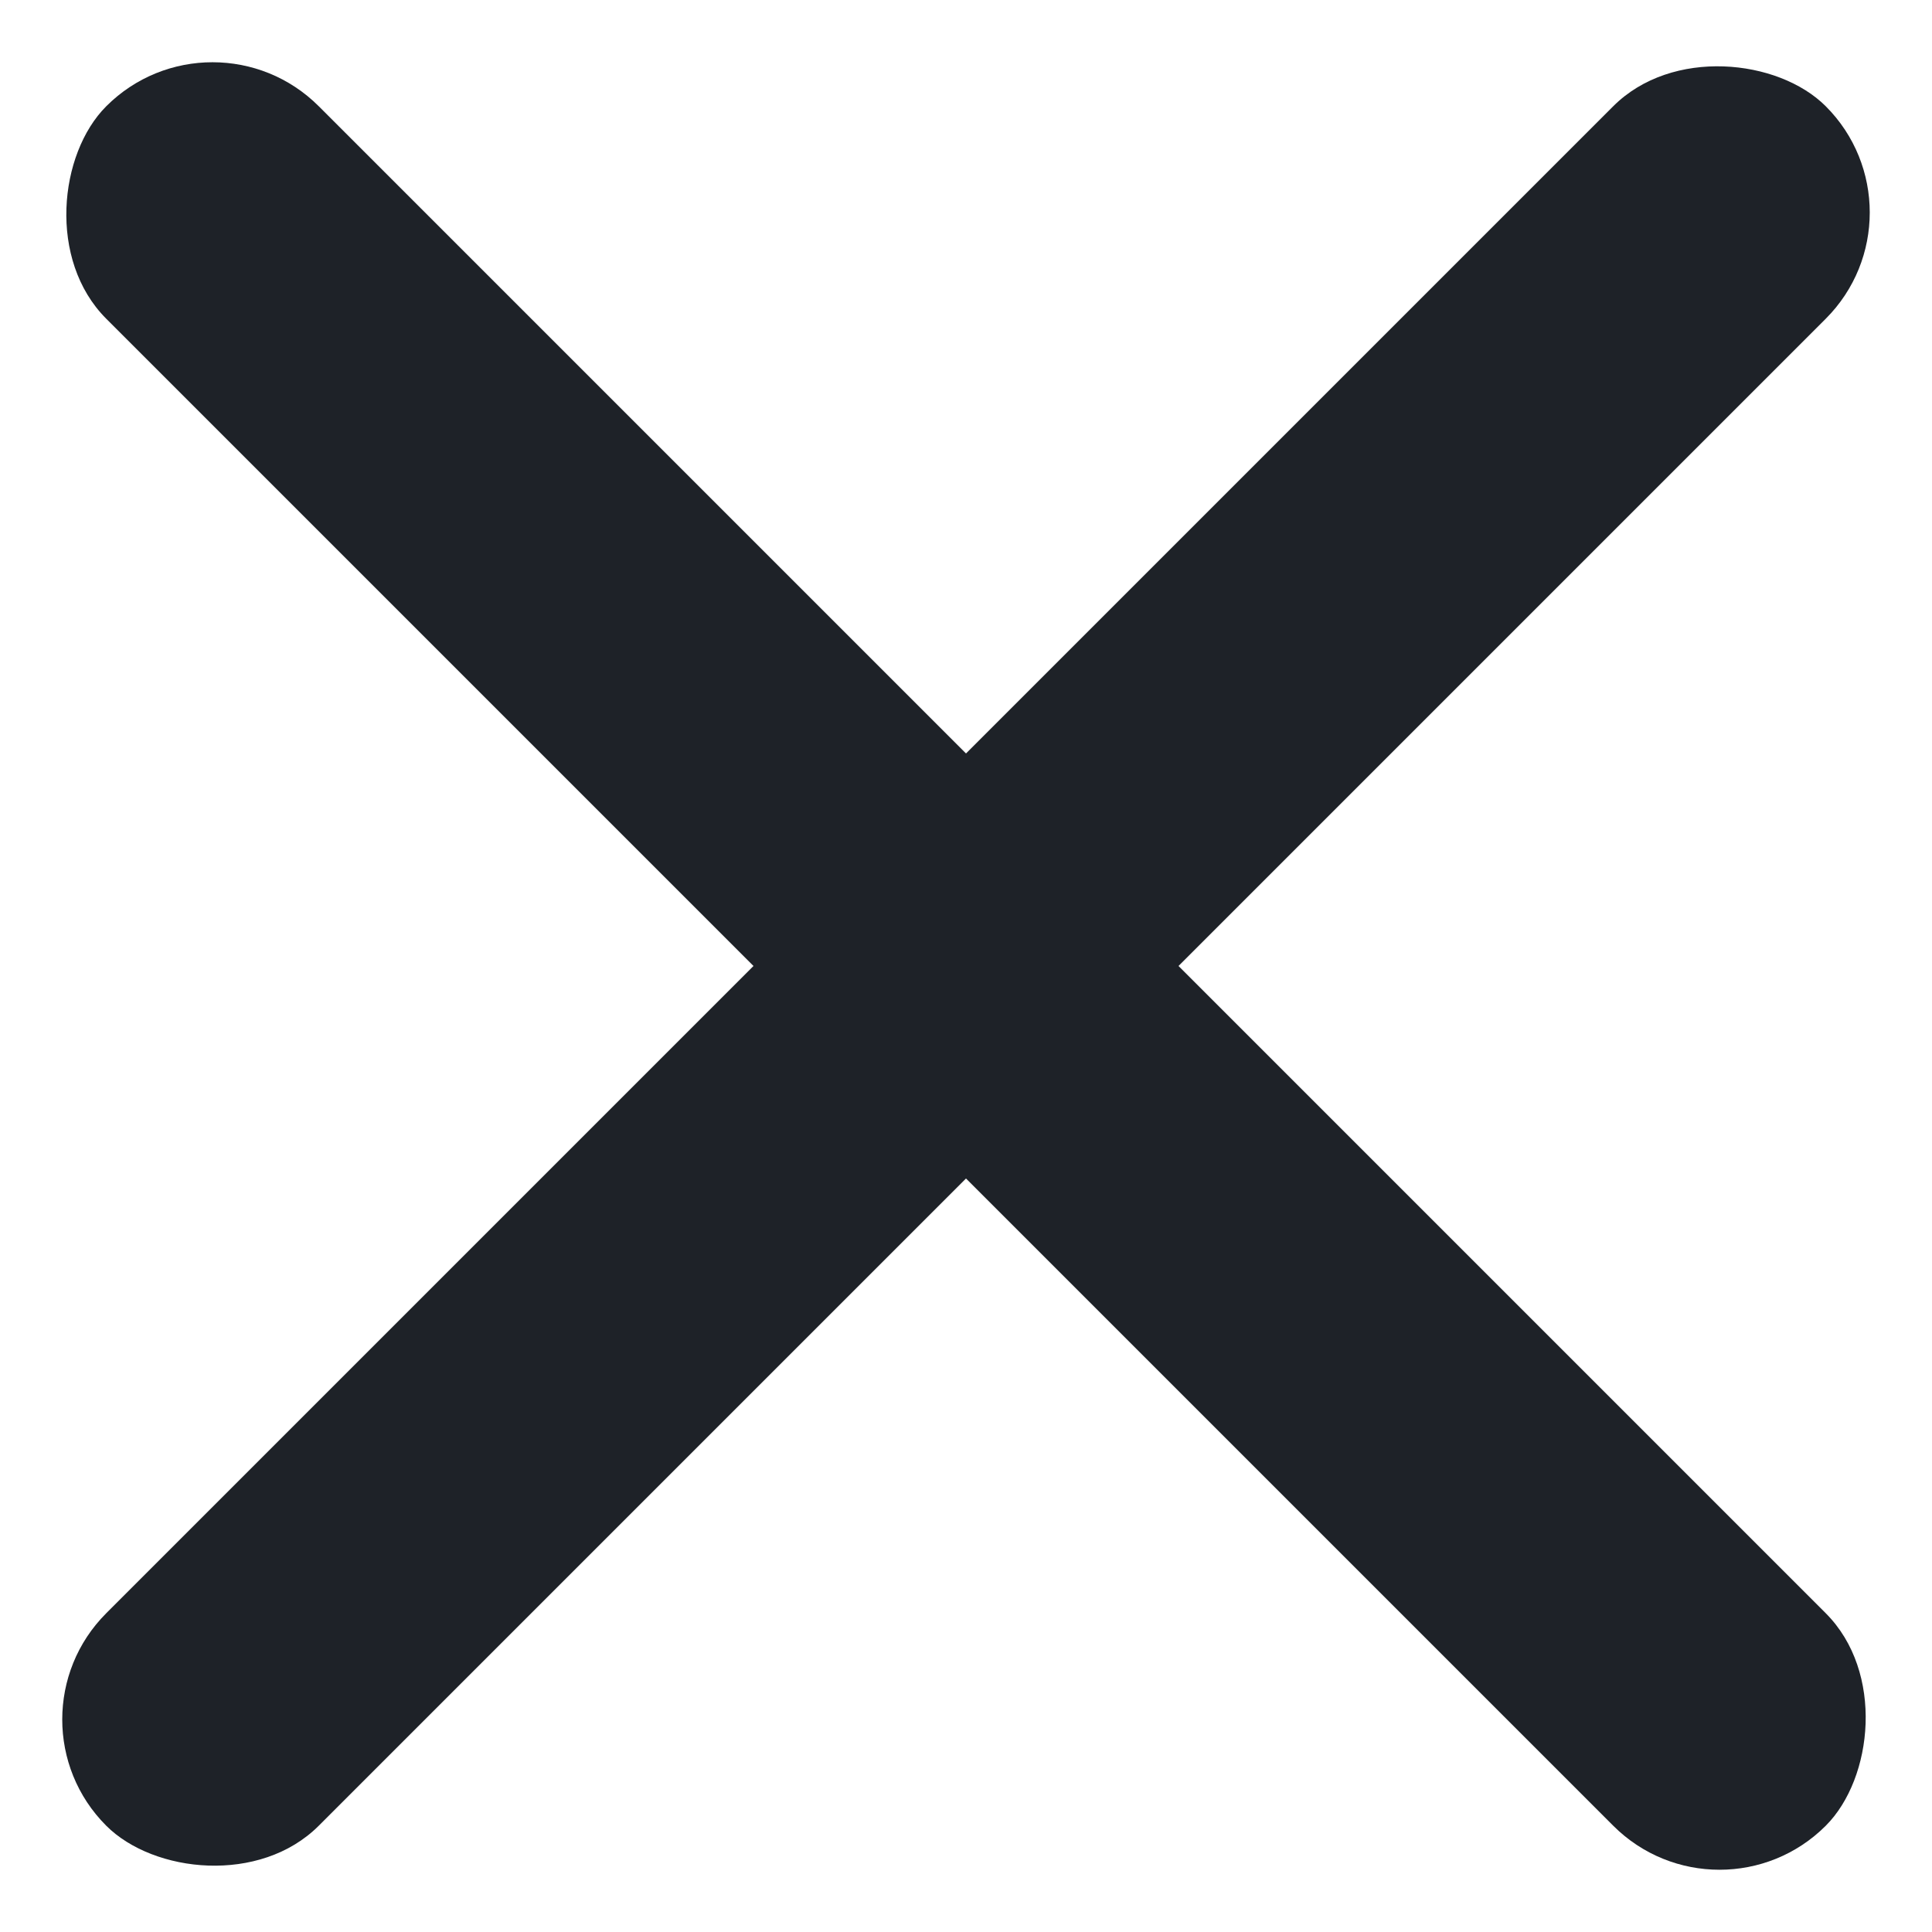 <svg width="38" height="38" viewBox="0 0 38 38" fill="none" xmlns="http://www.w3.org/2000/svg">
<rect x="4.18" width="47.829" height="5.911" rx="2.956" transform="rotate(45 4.18 0)" fill="#1E2228"/>
<rect y="33.82" width="47.829" height="5.911" rx="2.956" transform="rotate(-45 0 33.82)" fill="#1E2228"/>
</svg>
